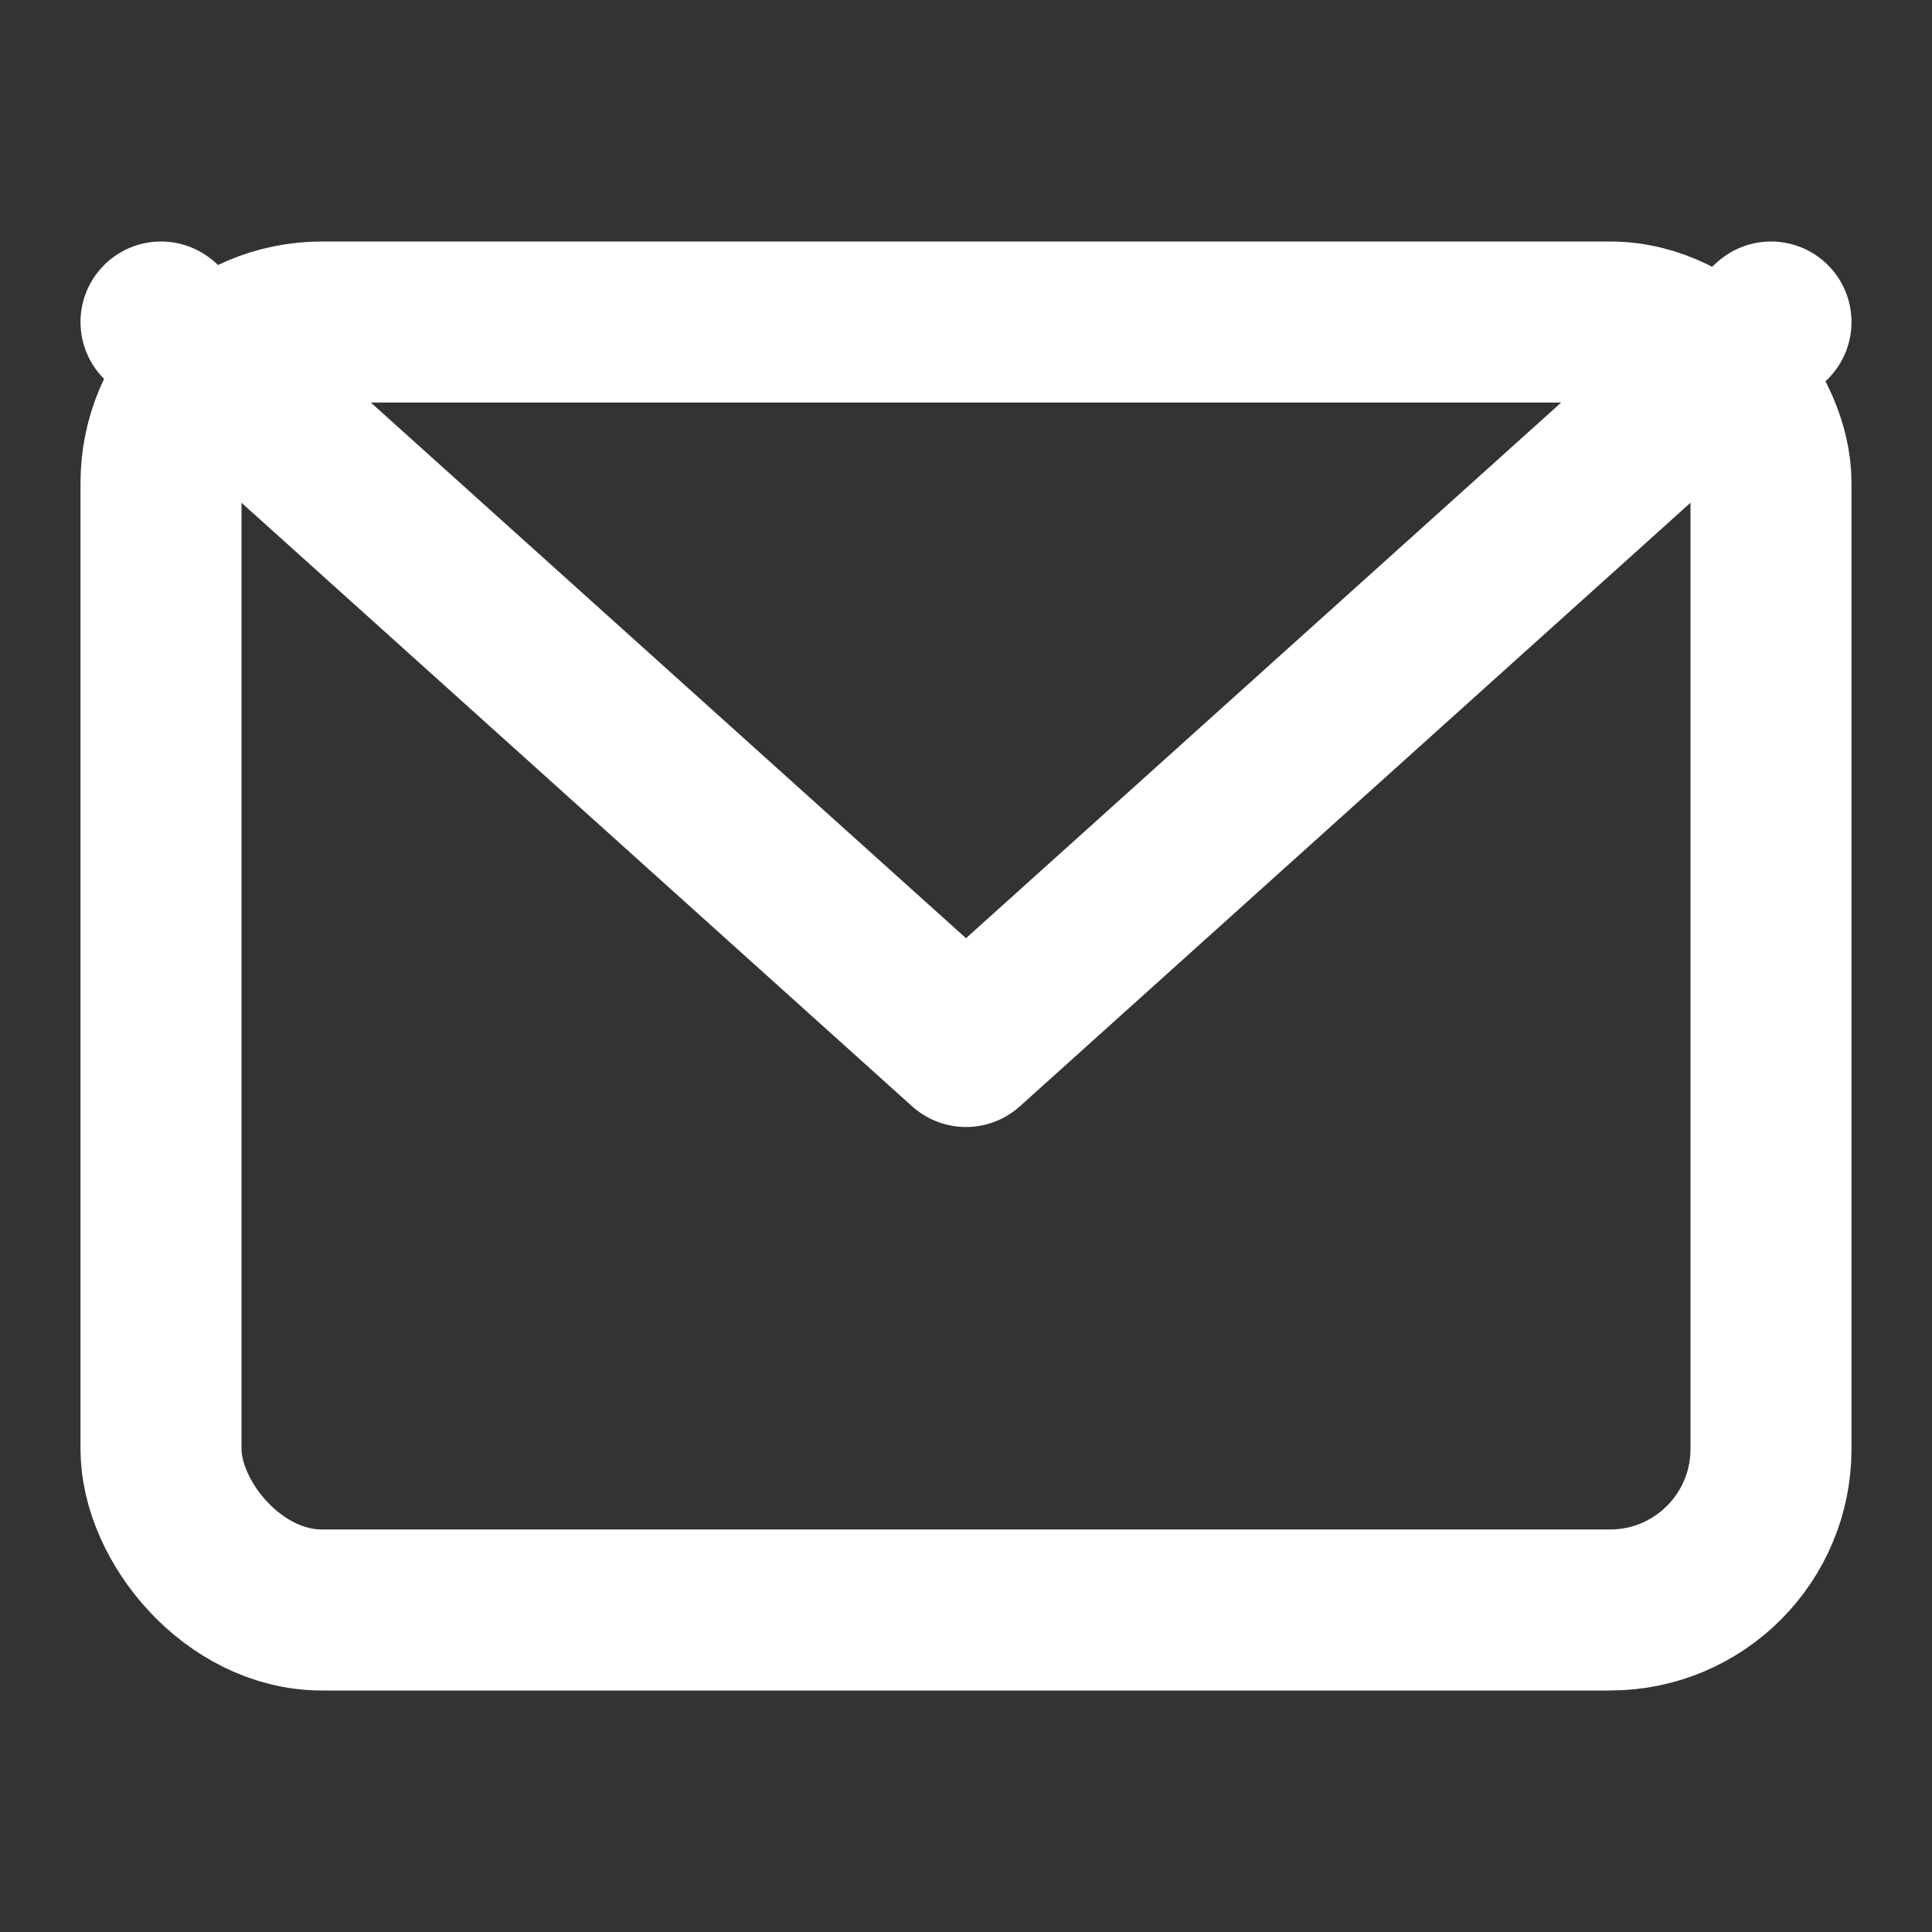 <svg xmlns="http://www.w3.org/2000/svg" width="24" height="24" fill="none" stroke="white" stroke-width="2" stroke-linecap="round" stroke-linejoin="round" class="email-icon">
  <rect width="100%" height="100%" fill="#333333" stroke="none"/>
  <rect x="2" y="4" width="20" height="16" rx="2" ry="2" />
  <polyline points="2,4 12,13 22,4" />
</svg>

